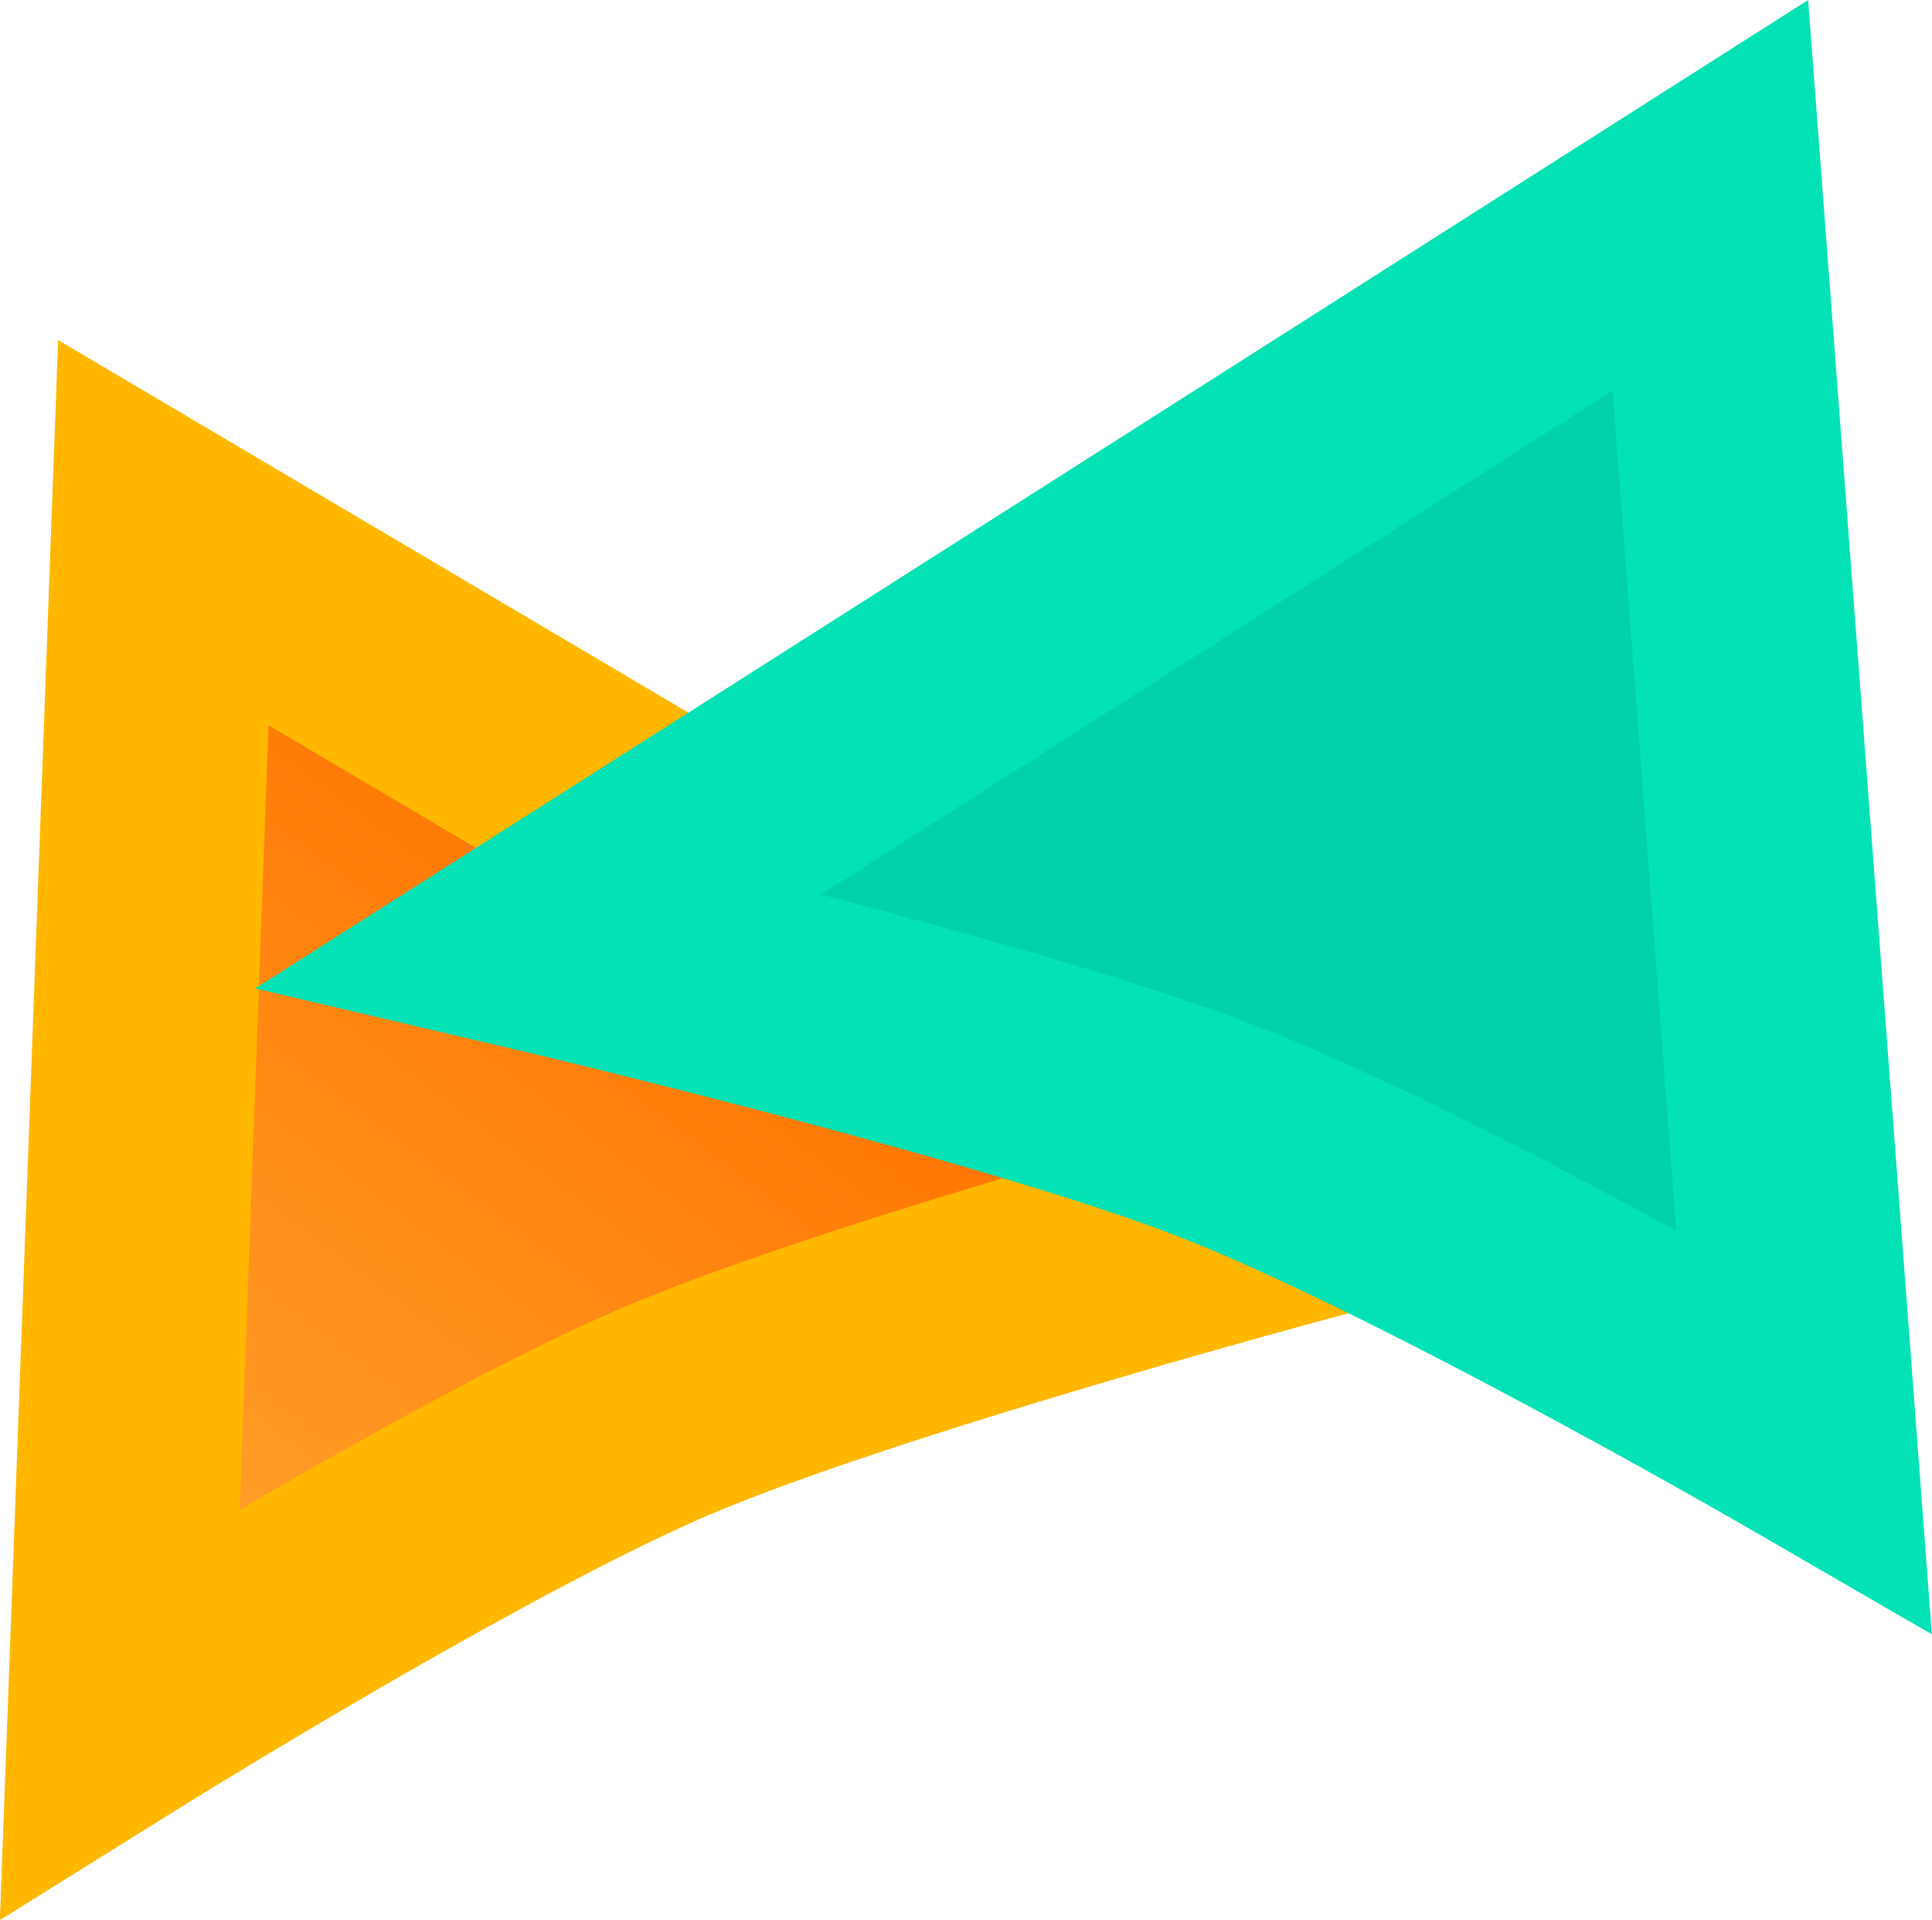 <svg version="1.1" xmlns="http://www.w3.org/2000/svg" xmlns:xlink="http://www.w3.org/1999/xlink" width="47.336" height="47.03" viewBox="0,0,47.336,47.03"><defs><linearGradient x1="218.572" y1="198.48" x2="234.251" y2="177.688" gradientUnits="userSpaceOnUse" id="color-1"><stop offset="0" stop-color="#ffaa33"/><stop offset="1" stop-color="#ff7300"/></linearGradient><linearGradient x1="261.457" y1="191.539" x2="244.181" y2="170.256" gradientUnits="userSpaceOnUse" id="color-2"><stop offset="0" stop-color="#02d2a9"/><stop offset="1" stop-color="#02d2a9"/></linearGradient></defs><g transform="translate(-216.427,-156.535)"><g data-paper-data="{&quot;isPaintingLayer&quot;:true}" fill-rule="nonzero" stroke-linecap="round" stroke-linejoin="miter" stroke-miterlimit="10" stroke-dasharray="" stroke-dashoffset="0" style="mix-blend-mode: normal"><g><g data-paper-data="{&quot;index&quot;:null}"><path d="M248.274,186.036c0,0 -11.438,3.263 -16.294,5.469c-4.616,2.097 -12.631,7.176 -12.631,7.176l1.069,-28.975z" data-paper-data="{&quot;index&quot;:null}" fill="url(#color-1)" stroke="none" stroke-width="6"/><path d="M248.433,186.135c0,0 -10.802,2.893 -15.672,4.963c-2.918,1.241 -7.215,3.691 -10.15,5.431c-1.912,1.133 -3.246,1.965 -3.246,1.965c0,0 0.034,-0.915 0.071,-1.931c0.14,-3.796 0.993,-26.979 0.993,-26.979z" data-paper-data="{&quot;index&quot;:null}" fill="none" stroke="#ffb700" stroke-width="5.5"/></g><g data-paper-data="{&quot;index&quot;:null}"><path d="M258.35,161.447l2.301,30.328c0,0 -8.606,-5.064 -13.528,-7.113c-5.178,-2.156 -17.297,-5.207 -17.297,-5.207z" data-paper-data="{&quot;index&quot;:null}" fill="url(#color-2)" stroke="none" stroke-width="6"/><path d="M258.333,161.319c0,0 1.839,24.265 2.14,28.239c0.081,1.063 0.153,2.021 0.153,2.021c0,0 -1.432,-0.829 -3.481,-1.955c-3.146,-1.729 -7.748,-4.158 -10.857,-5.365c-5.187,-2.013 -16.624,-4.697 -16.624,-4.697z" data-paper-data="{&quot;index&quot;:null}" fill="none" stroke="#02e2b5" stroke-width="5.5"/></g></g></g></g></svg>